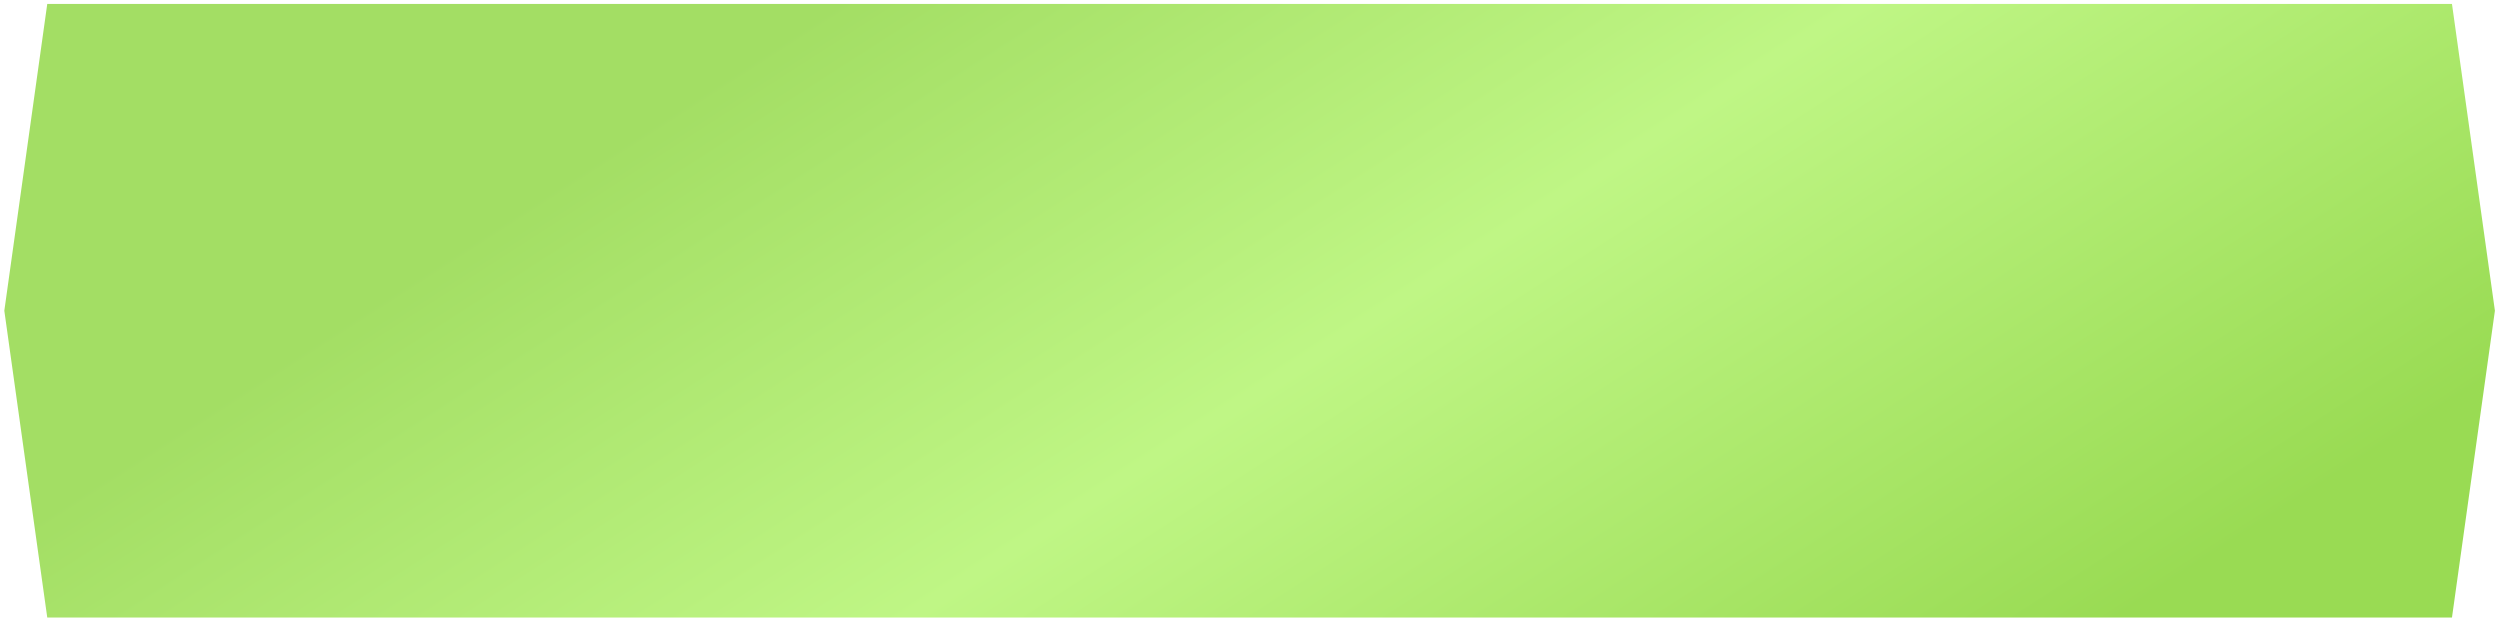 <svg width="306" height="76" viewBox="0 0 306 76" fill="none" xmlns="http://www.w3.org/2000/svg">
<path d="M5.785 0.478H300.121L305.377 38.033L300.121 75.589H5.785L0.529 38.033L5.785 0.478Z" fill="url(#paint0_linear_1046_287)"/>
<defs>
<linearGradient id="paint0_linear_1046_287" x1="147.494" y1="-29.021" x2="228.048" y2="96.007" gradientUnits="userSpaceOnUse">
<stop stop-color="#A3DE64"/>
<stop offset="0.46" stop-color="#BFF685"/>
<stop offset="1" stop-color="#99DB53"/>
</linearGradient>
</defs>
</svg>
